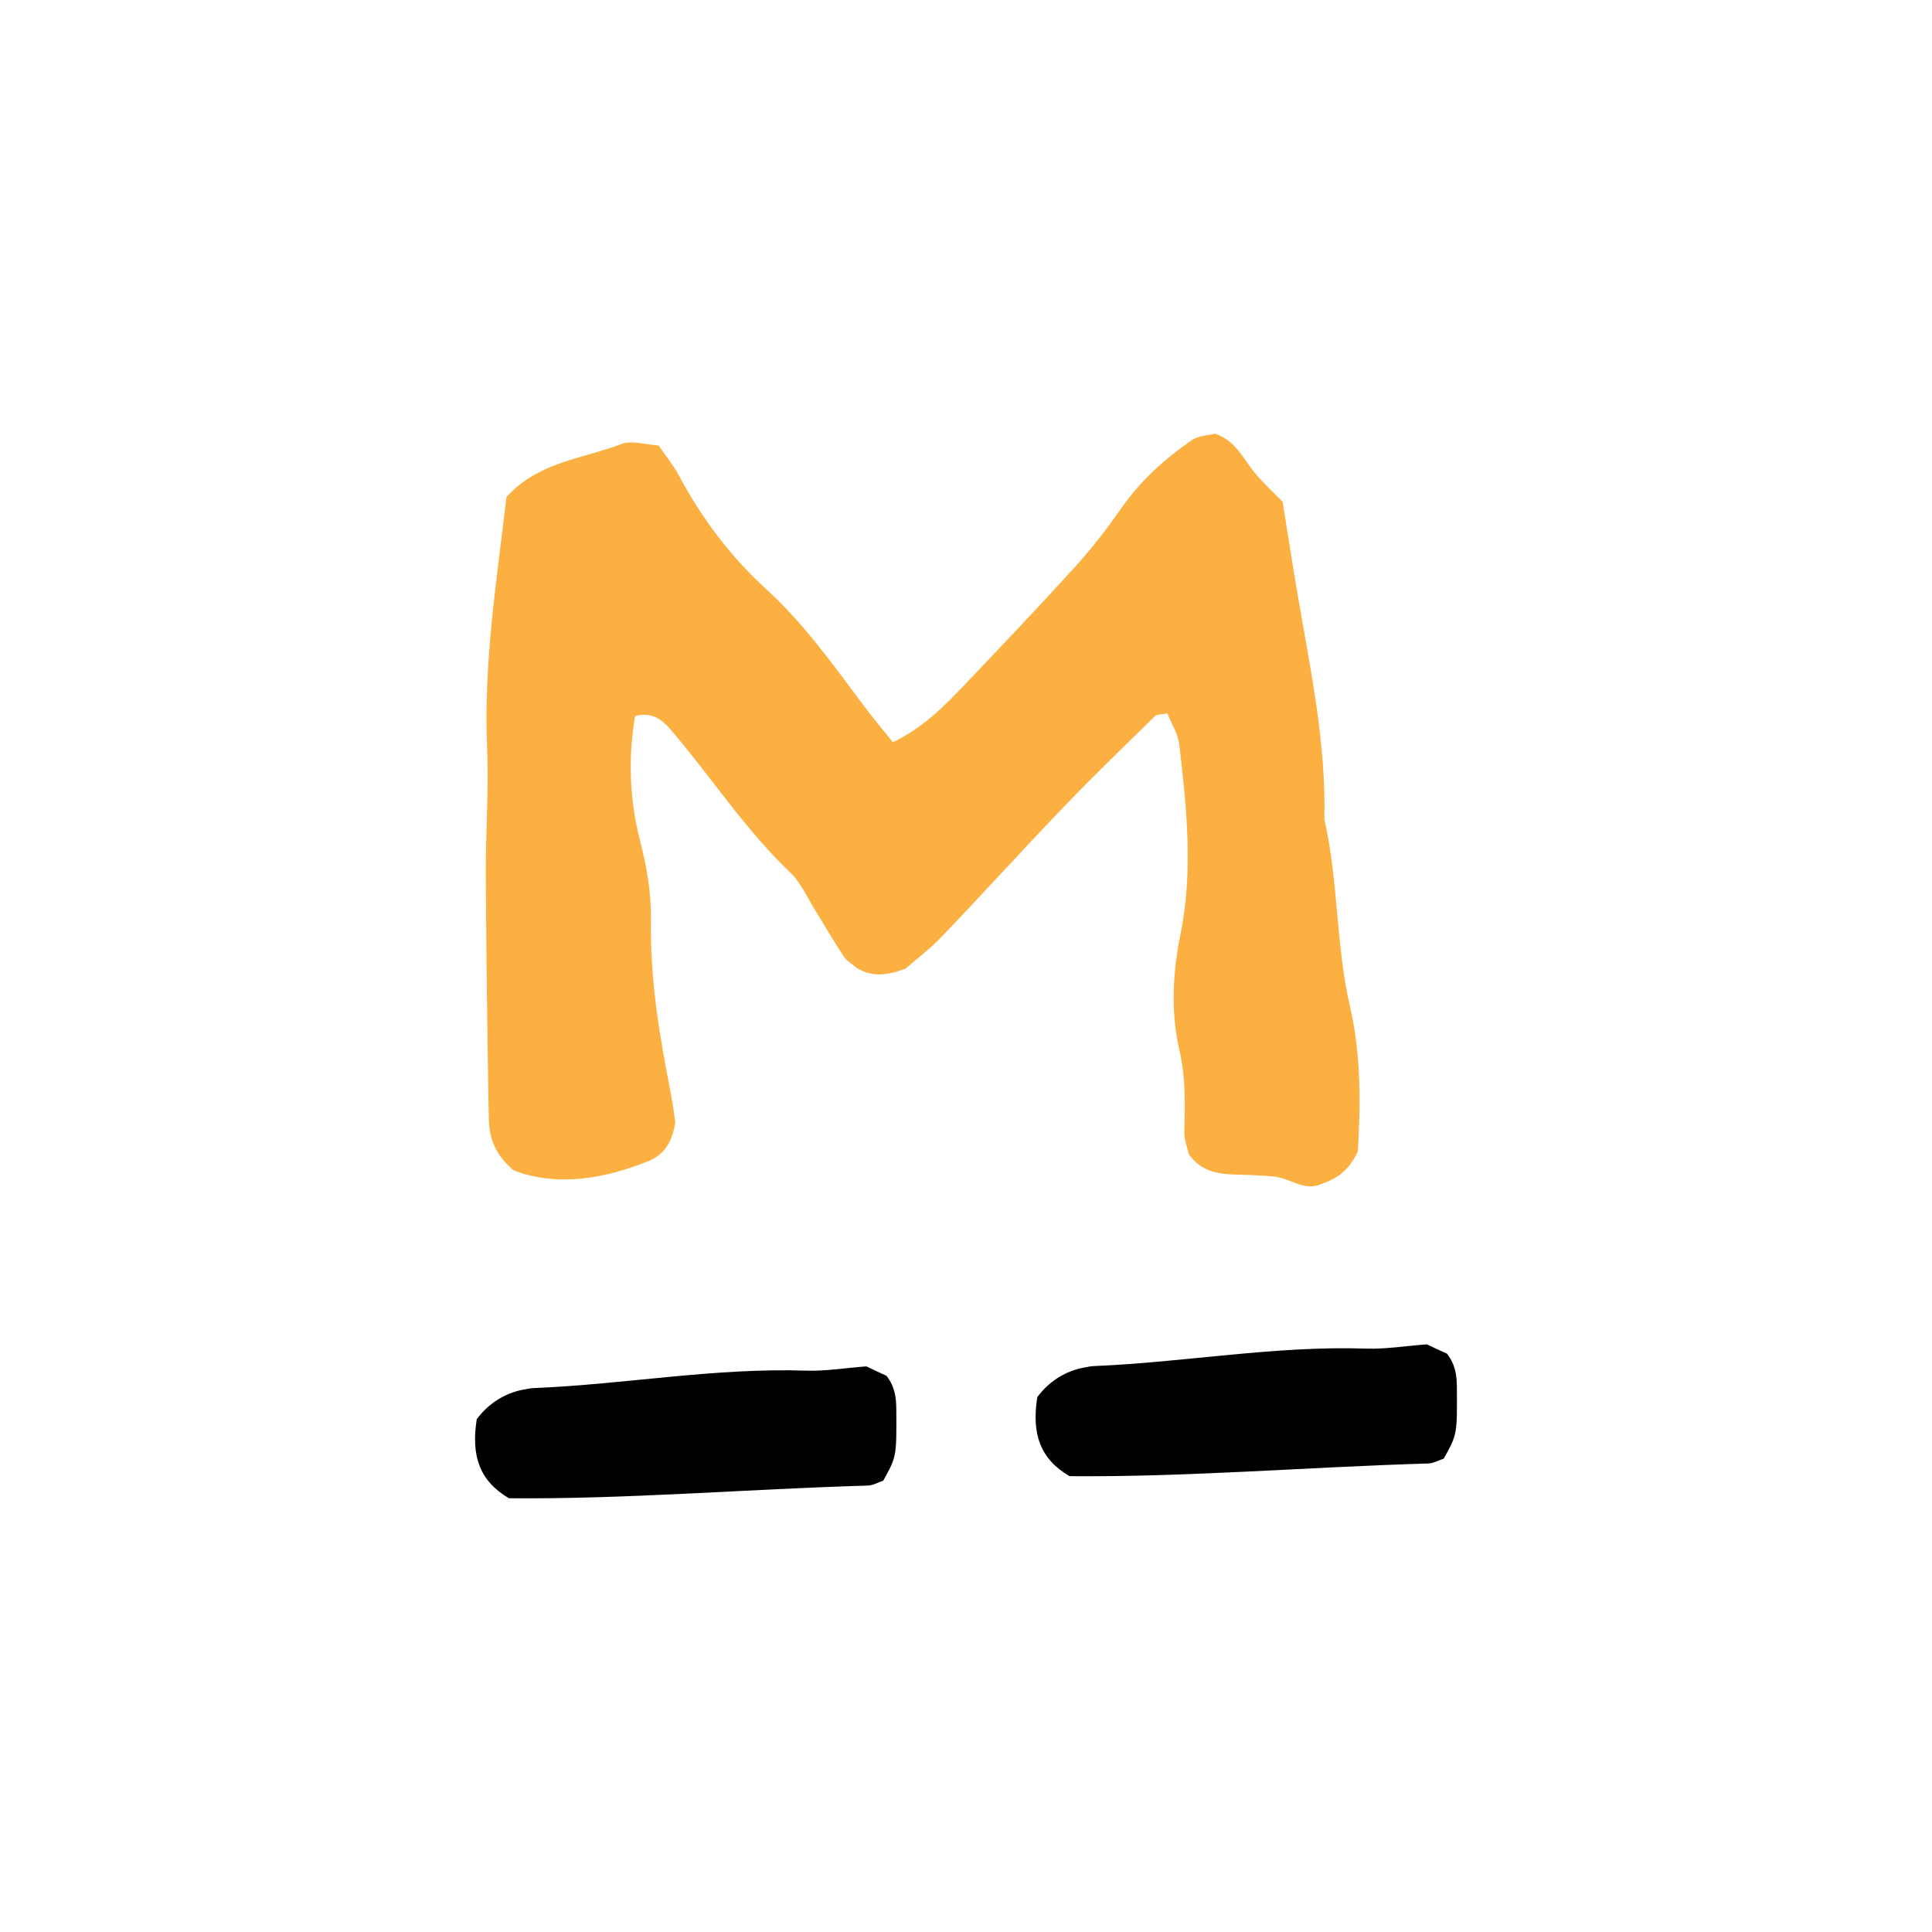 <?xml version="1.0" encoding="utf-8"?>
<!-- Generator: Adobe Illustrator 16.0.0, SVG Export Plug-In . SVG Version: 6.00 Build 0)  -->
<!DOCTYPE svg PUBLIC "-//W3C//DTD SVG 1.1//EN" "http://www.w3.org/Graphics/SVG/1.1/DTD/svg11.dtd">
<svg version="1.1" id="Layer_1" xmlns="http://www.w3.org/2000/svg" xmlns:xlink="http://www.w3.org/1999/xlink" x="0px" y="0px"
	 width="50px" height="50px" viewBox="0 0 50 50" enable-background="new 0 0 50 50" xml:space="preserve">
<rect x="-877" y="-18" fill="#FFFFFF" width="2776" height="88"/>
<path fill="#010101" d="M27.678,38.203c-0.759-0.447-0.983-1.091-0.833-2.045c0.285-0.386,0.698-0.668,1.2-0.764
	c0.095-0.02,0.191-0.038,0.289-0.041c2.345-0.099,4.676-0.531,7.031-0.451c0.488,0.016,0.973-0.066,1.563-0.11
	c0.135,0.064,0.358,0.17,0.521,0.242c0.229,0.3,0.252,0.582,0.255,0.88c0.008,1.208,0.008,1.208-0.339,1.835
	c-0.126,0.041-0.267,0.123-0.405,0.126C33.835,37.967,30.713,38.231,27.678,38.203"/>
<path fill="#010101" d="M13.171,38.775c-0.76-0.449-0.982-1.091-0.833-2.045c0.286-0.388,0.698-0.668,1.2-0.766
	c0.094-0.018,0.191-0.038,0.289-0.041c2.343-0.097,4.676-0.529,7.032-0.451c0.485,0.018,0.973-0.066,1.562-0.11
	c0.136,0.064,0.358,0.171,0.522,0.244c0.228,0.298,0.251,0.582,0.253,0.88c0.008,1.208,0.008,1.208-0.337,1.833
	c-0.127,0.043-0.267,0.125-0.408,0.128C19.328,38.537,16.207,38.802,13.171,38.775"/>
<path fill="#FBB041" d="M31.446,11.223c0.545,0.188,0.724,0.647,1.019,1.002c0.245,0.297,0.533,0.559,0.729,0.76
	c0.144,0.889,0.259,1.657,0.392,2.422c0.329,1.924,0.737,3.833,0.688,5.799c0.368,1.597,0.293,3.255,0.667,4.857
	c0.298,1.291,0.264,2.623,0.2,3.738c-0.281,0.593-0.644,0.734-1.031,0.874c-0.394,0.119-0.727-0.174-1.104-0.221
	c-0.386-0.045-0.776-0.045-1.163-0.061c-0.4-0.025-0.771-0.106-1.075-0.517c-0.032-0.154-0.127-0.382-0.119-0.604
	c0.026-0.702,0.035-1.393-0.125-2.092c-0.229-0.998-0.177-1.996,0.029-3.015c0.328-1.62,0.159-3.26-0.032-4.887
	c-0.034-0.285-0.207-0.557-0.308-0.812c-0.163,0.026-0.267,0.018-0.314,0.06c-0.779,0.762-1.563,1.519-2.316,2.302
	c-1.079,1.122-2.125,2.277-3.199,3.401c-0.319,0.336-0.696,0.616-0.952,0.841c-0.508,0.189-0.883,0.211-1.255-0.018
	c-0.108-0.093-0.255-0.172-0.337-0.295c-0.262-0.391-0.493-0.796-0.739-1.191c-0.207-0.333-0.368-0.713-0.639-0.975
	c-1.138-1.081-1.995-2.391-3-3.583c-0.241-0.287-0.494-0.613-1.025-0.478c-0.184,1.064-0.147,2.156,0.125,3.218
	c0.179,0.687,0.297,1.379,0.284,2.079c-0.024,1.492,0.215,2.951,0.502,4.404c0.058,0.303,0.099,0.611,0.129,0.806
	c-0.076,0.539-0.312,0.858-0.689,1.01c-1.182,0.477-2.384,0.664-3.492,0.243c-0.515-0.426-0.636-0.88-0.646-1.354
	c-0.04-2.104-0.063-4.21-0.078-6.317c-0.004-1.093,0.081-2.187,0.034-3.274c-0.093-2.194,0.251-4.341,0.502-6.483
	c0.822-0.911,1.971-0.987,2.974-1.37c0.258-0.103,0.601,0.013,0.961,0.036c0.182,0.265,0.378,0.503,0.521,0.768
	c0.593,1.11,1.334,2.1,2.268,2.953c0.986,0.899,1.754,1.989,2.55,3.05c0.231,0.305,0.475,0.6,0.725,0.91
	c0.788-0.377,1.33-0.936,1.867-1.498c0.967-1.015,1.936-2.035,2.879-3.075c0.417-0.462,0.798-0.957,1.155-1.466
	c0.496-0.723,1.13-1.29,1.839-1.78C31.02,11.27,31.278,11.267,31.446,11.223"/>
</svg>
